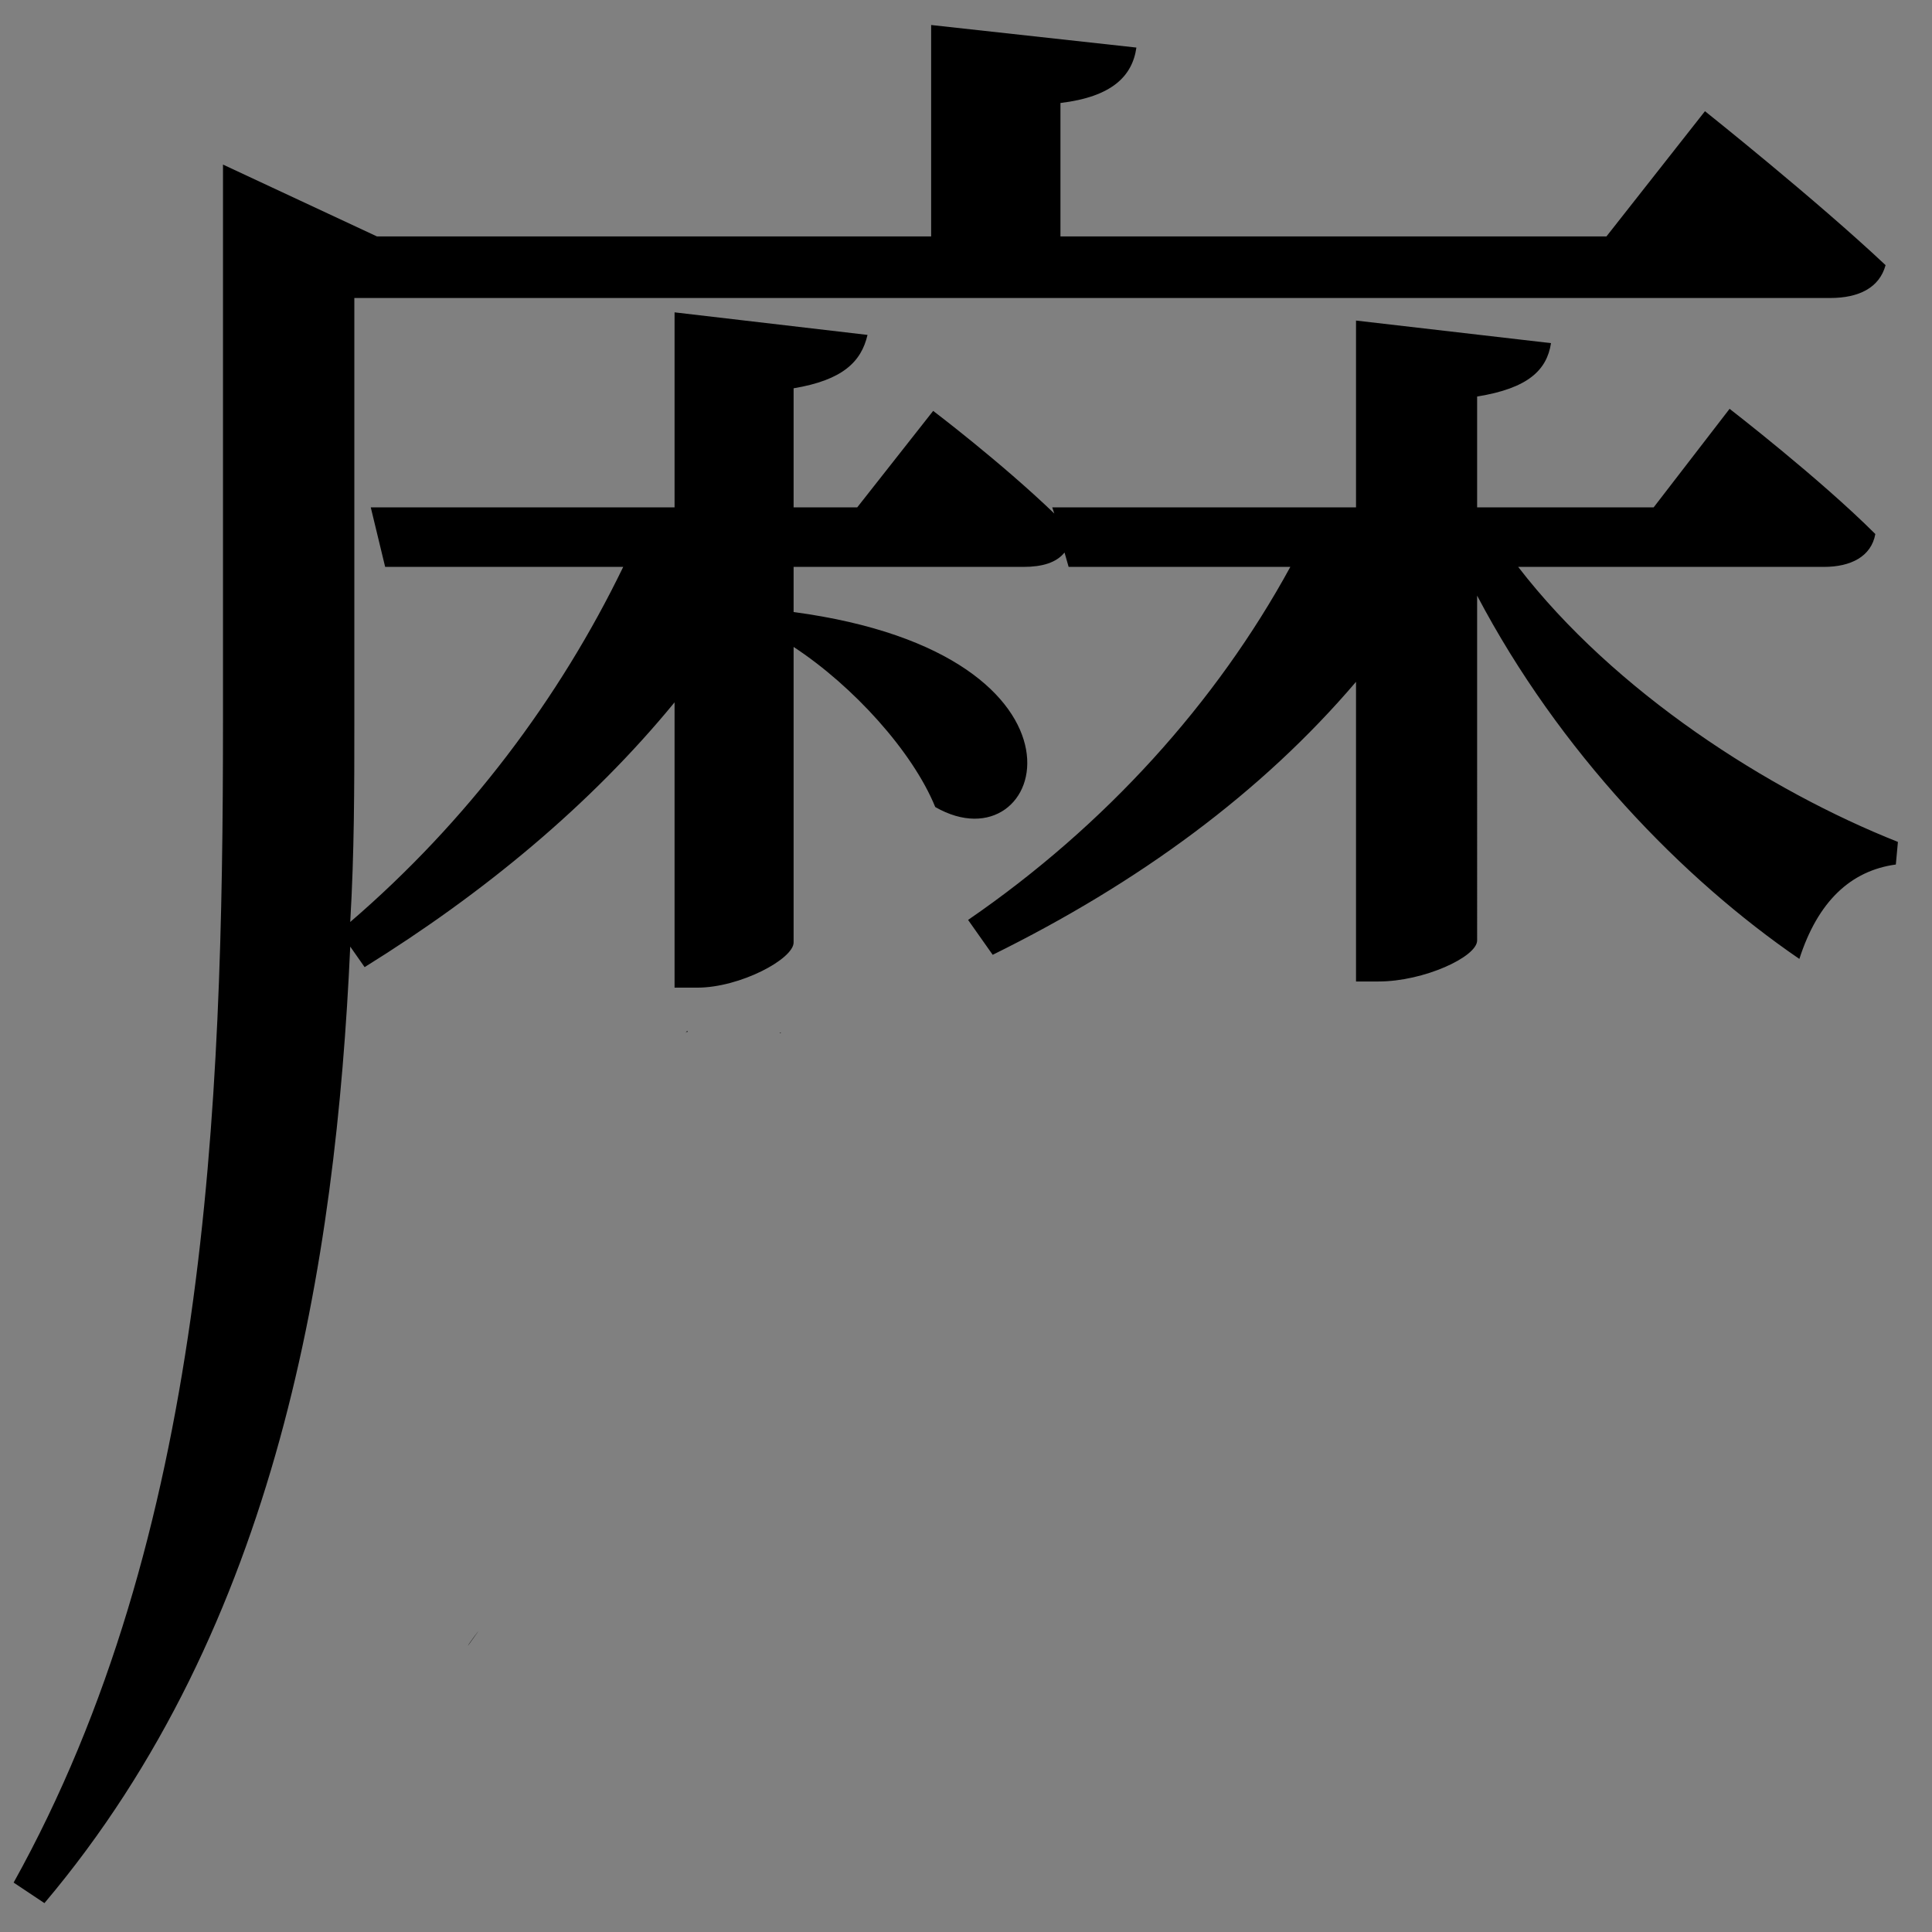 <?xml version="1.0" encoding="UTF-8" standalone="no"?>
<svg
   xmlns:dc="http://purl.org/dc/elements/1.1/"
   xmlns:cc="http://creativecommons.org/ns#"
   xmlns:rdf="http://www.w3.org/1999/02/22-rdf-syntax-ns#"
   xmlns:svg="http://www.w3.org/2000/svg"
   xmlns="http://www.w3.org/2000/svg"
   xmlns:sodipodi="http://sodipodi.sourceforge.net/DTD/sodipodi-0.dtd"
   xmlns:inkscape="http://www.inkscape.org/namespaces/inkscape"
   version="1.1"
   viewBox="0 0 125 125"
   width="100pt"
   height="100pt"
   id="svg2"
   inkscape:version="0.92.5 (2060ec1f9f, 2020-04-08)"
   sodipodi:docname="asatare.svg">
  <rect x="0" y="0" width="125" height="125" fill="#808080" stroke="none"/>
  <defs
     id="defs10" />
  <sodipodi:namedview
     pagecolor="#ffffff"
     bordercolor="#666666"
     borderopacity="1"
     objecttolerance="10"
     gridtolerance="10"
     guidetolerance="10"
     inkscape:pageopacity="0"
     inkscape:pageshadow="2"
     inkscape:window-width="2880"
     inkscape:window-height="1495"
     id="namedview8"
     showgrid="false"
     fit-margin-top="0"
     fit-margin-left="0"
     fit-margin-right="0"
     fit-margin-bottom="0"
     inkscape:zoom="5.6568543"
     inkscape:cx="52.743165"
     inkscape:cy="84.426388"
     inkscape:window-x="-13"
     inkscape:window-y="-13"
     inkscape:window-maximized="1"
     inkscape:current-layer="svg2"
     units="pt" />
  <path
     id="rect4133"
     transform="scale(0.938)"
     style="opacity:0.001;fill:#ffffff;fill-opacity:1;fill-rule:nonzero;stroke:none;stroke-width:0.439;stroke-linecap:square;stroke-miterlimit:4;stroke-dasharray:none;stroke-dashoffset:0;stroke-opacity:1"
     d="m -14.682,82.396 v 29.053 c 1.514,-0.722 3.216,-1.298 4.027,-1.543 0.036,-0.329 0.084,-0.655 0.152,-0.973 0.259,-1.209 1.96,-1.238 3.832,-1.074 -0.555,-3.741 4.217,-5.046 6.459,-5.578 1.603,-0.38 3.23,-0.636 4.861,-0.877 -0.048,-0.668 0.045,-1.387 0.32,-2.25 0.283,-0.89 0.915,-1.657 1.58,-2.312 1.852,-1.825 3.775,-2.181 6.172,-3.039 0.254,-0.488 0.535,-0.955 0.887,-1.369 -0.011,-0.059 -0.032,-0.115 -0.041,-0.174 -0.142,-0.953 -0.113,-1.919 0.055,-2.861 -0.711,-1.558 -0.891,-3.129 -0.715,-5.193 0.056,-0.655 0.458,-1.239 0.787,-1.809 H 5.053 c -1.31,1.622 -2.8,2.677 -6.381,0.875 -0.304,-0.153 -0.579,-0.47 -0.814,-0.875 z M 6.023,104.662 c -0.301,0.198 -0.618,0.434 -0.951,0.713 0.458,-0.071 0.915,-0.145 1.373,-0.211 -0.148,-0.162 -0.283,-0.333 -0.422,-0.502 z m -20.705,15.973 v 95.094 H 118.652 v -70.877 c -1.23,-0.697 -2.738,-1.632 -4.736,-2.824 -0.65,-0.388 -0.238,-1.499 -0.252,-2.256 -0.019,-1.003 0.052,-2.01 0.154,-3.008 0.077,-0.75 0.177,-1.496 0.283,-2.242 -4.892,1.373 -9.247,1.712 -14.656,0.939 -1.009,-0.144 -1.946,-0.362 -2.85,-0.621 -0.662,0.207 -1.337,0.38 -2.018,0.535 2.578,4.484 0.672,4.136 -2.393,4.148 -0.454,0.372 -1.135,0.229 -1.844,0.01 -5.711,0.032 -17.231,0.1 -20.578,0.082 -4.88,-0.026 -9.761,-0.023 -14.639,-0.193 -2.176,-0.076 -4.349,-0.206 -6.518,-0.381 -1.556,0.115 -3.113,0.219 -4.672,0.258 -4.366,0.11 -10.388,-0.192 -14.814,-0.57 -1.659,-0.142 -8.202,-0.871 -10.195,-1.289 -1.058,-0.222 -2.072,-0.622 -3.107,-0.934 -0.031,-0.015 -1.899,-0.946 -2.133,-0.979 -2.344,-0.329 -6.709,0.636 -7.92,-2.375 -0.45,-1.119 -0.544,-2.018 -0.396,-2.752 -0.752,-0.041 -1,-0.067 -1.99,-0.115 -13.223,-0.645 0.082,0.148 -10.699,-0.102 -1.406,-0.033 -2.808,-0.175 -4.211,-0.262 -0.494,-2.404 -1.973,-4.806 -1.482,-7.211 0.218,-1.07 2.063,-0.759 3.143,-0.926 0.443,-0.069 0.888,-0.125 1.332,-0.184 -0.601,-0.072 -1.176,-0.138 -1.937,-0.252 -0.554,-0.083 -1.088,-0.267 -1.635,-0.389 -0.272,-0.061 -0.544,-0.123 -0.82,-0.16 -0.579,-0.078 -1.216,0.052 -1.75,-0.166 z" />
  <path
     id="flowRoot1304"
     transform="scale(0.938)"
     style="font-style:normal;font-weight:normal;font-size:40px;line-height:1.25;font-family:sans-serif;letter-spacing:0px;word-spacing:0px;fill:#000000;fill-opacity:1;stroke:none;stroke-width:3.539"
     d="M 64.227,1.725 V 16.307 H 26 L 15.381,11.352 v 38.51 c 0,26.759 -1.133,56.065 -14.441,79.992 l 2.125,1.416 C 19.205,112.156 23.167,87.096 24.158,65.293 l 0.992,1.416 C 33.362,61.612 40.725,55.524 46.529,48.445 V 68.125 h 1.557 c 2.973,0 6.654,-1.983 6.654,-3.115 V 44.623 c 4.106,2.69 8.212,7.22 9.77,11.043 7.645,4.389 12.317,-10.478 -9.77,-13.451 v -3.113 h 15.857 c 1.274,0 2.264,-0.284 2.83,-0.992 l 0.283,0.992 H 89.002 C 83.905,48.446 76.261,56.94 66.775,63.453 l 1.697,2.406 C 78.525,60.904 87.021,54.675 93.533,47.029 v 20.67 h 1.557 c 3.115,0 6.797,-1.697 6.797,-2.83 V 41.084 c 5.663,10.76 14.157,19.537 22.227,25.059 1.274,-3.964 3.54,-6.087 6.654,-6.512 l 0.143,-1.559 C 121.991,54.533 111.373,47.738 104.719,39.102 h 21.094 c 1.841,0 3.258,-0.708 3.541,-2.266 -3.823,-3.823 -10.053,-8.637 -10.053,-8.637 l -5.238,6.797 h -12.176 v -7.646 c 3.539,-0.566 4.813,-1.841 5.096,-3.682 L 93.533,22.111 V 34.996 H 72.58 l 0.141,0.424 c -3.681,-3.539 -8.354,-7.078 -8.354,-7.078 l -5.238,6.654 h -4.389 v -8.213 c 3.398,-0.566 4.673,-1.841 5.098,-3.682 L 46.529,21.545 V 34.996 H 25.574 l 0.992,4.105 H 42.988 C 38.599,48.163 32.228,56.656 24.158,63.594 24.441,58.78 24.441,54.25 24.441,49.861 V 20.555 H 126.238 c 1.982,0 3.398,-0.708 3.822,-2.266 C 125.247,13.759 117.602,7.67 117.602,7.67 l -6.795,8.637 H 73.146 V 7.104 C 76.686,6.679 78.102,5.263 78.385,3.281 Z M 47.416,71.111 c -0.005,-0.012 -0.019,-0.012 -0.049,0.008 -7.41e-4,0.046 0.003,0.073 0.006,0.098 0.008,-0.004 0.015,-0.008 0.023,-0.012 0.016,-0.041 0.027,-0.076 0.02,-0.094 z m -0.123,0.084 c -0.012,-2.13e-4 0.017,0.022 0.033,0.041 0.002,-0.001 0.004,-8.76e-4 0.006,-0.002 -0.013,-0.014 -0.021,-0.039 -0.039,-0.039 z m 6.48,0.045 c 0.013,0.012 0.027,0.023 0.041,0.035 0.023,-0.015 0.049,-0.023 0.072,-0.035 z m -20.812,41.322 c 0.16,-0.228 -0.651,0.843 -0.686,0.959 0.229,-0.319 0.46,-0.637 0.686,-0.959 z" />
</svg>
